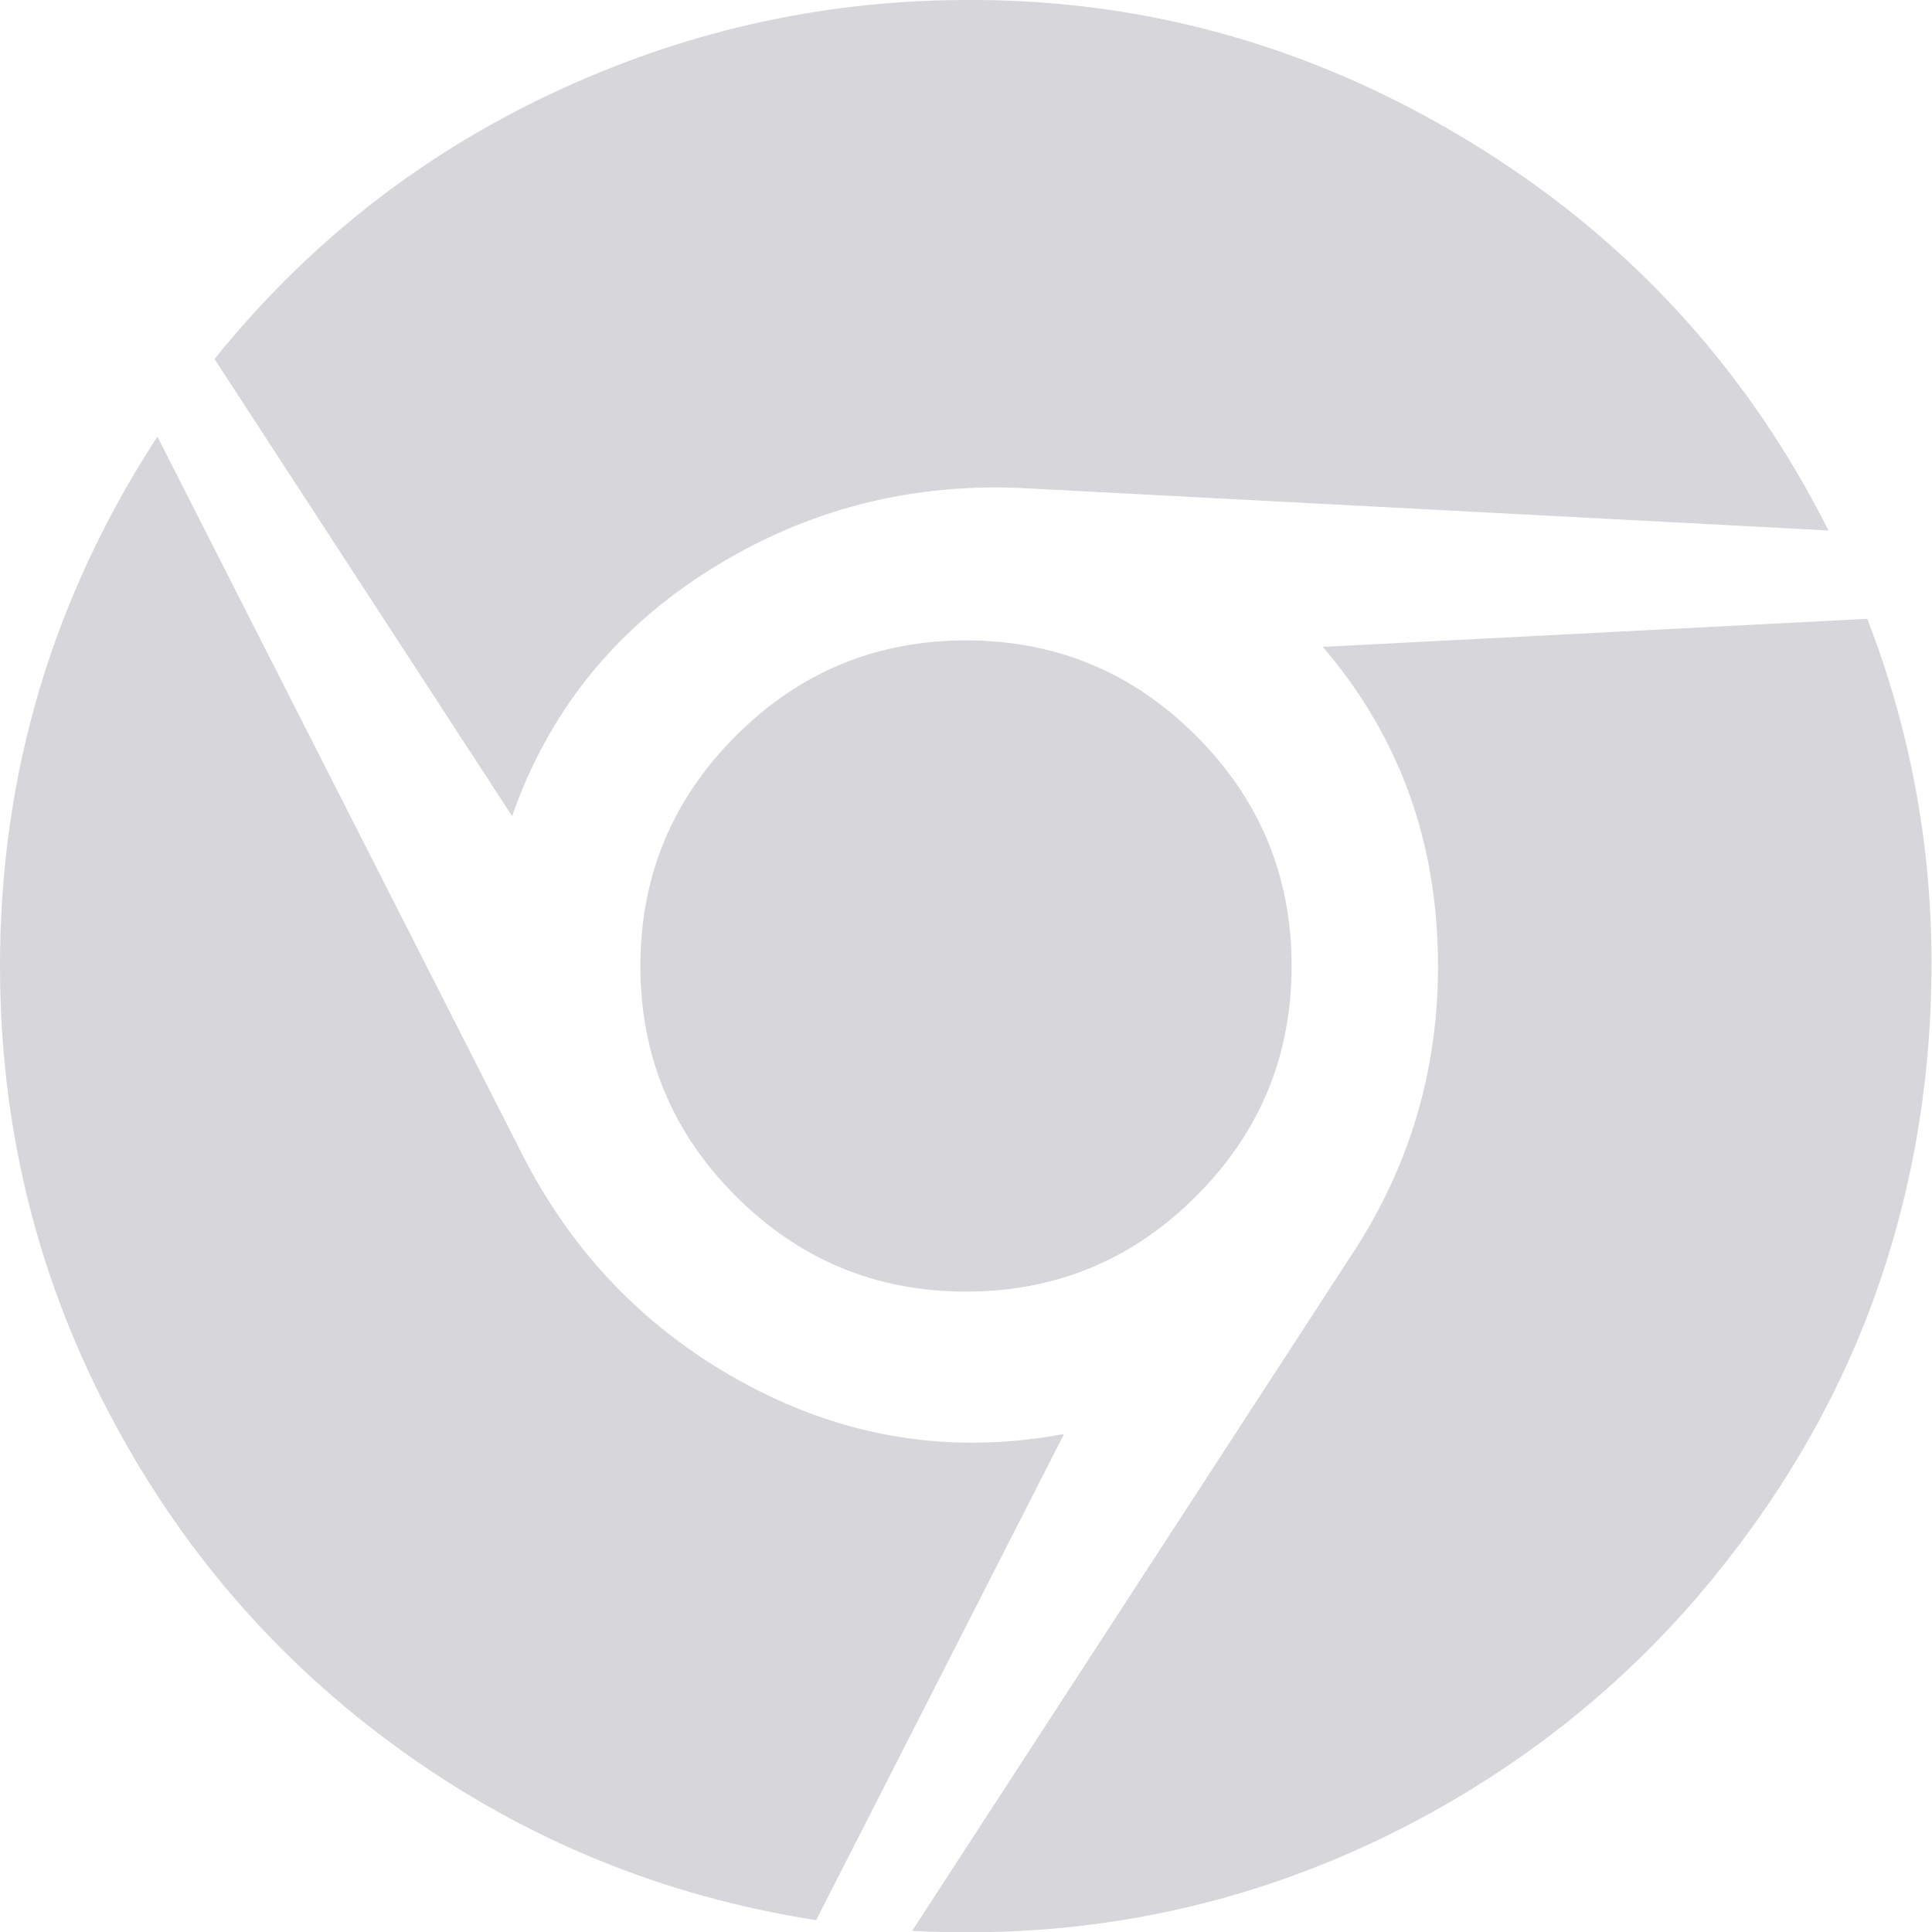 <svg width="30" height="30" viewBox="0 0 30 30" fill="none" xmlns="http://www.w3.org/2000/svg">
<g clip-path="url(#clip0_3823_3168)">
<path d="M14.95 5.17533e-05C17.628 -0.022 20.145 0.647 22.5 2.009C25.089 3.505 27.054 5.58 28.393 8.237L15.971 7.584C14.185 7.483 12.545 7.899 11.049 8.831C9.554 9.763 8.521 11.044 7.952 12.673L3.331 5.575C4.76 3.8 6.496 2.43 8.538 1.465C10.58 0.499 12.718 0.011 14.95 5.17533e-05ZM2.444 6.78L8.086 17.88C8.89 19.476 10.067 20.686 11.618 21.512C13.17 22.338 14.805 22.589 16.523 22.266L12.673 29.816C10.307 29.448 8.158 28.569 6.228 27.179C4.297 25.79 2.776 24.026 1.666 21.889C0.555 19.752 0 17.455 0 15C0 12.02 0.815 9.28 2.444 6.78ZM28.995 9.609C29.643 11.284 29.975 13.016 29.992 14.807C30.008 16.599 29.738 18.306 29.18 19.93C28.622 21.554 27.768 23.072 26.618 24.484C25.469 25.896 24.096 27.065 22.5 27.991C19.933 29.476 17.154 30.14 14.163 29.983L20.943 19.554C21.925 18.092 22.386 16.471 22.324 14.69C22.263 12.91 21.669 11.362 20.541 10.045L28.995 9.609ZM15 9.944C16.395 9.944 17.587 10.438 18.574 11.426C19.562 12.414 20.056 13.605 20.056 15C20.056 16.395 19.562 17.587 18.574 18.574C17.587 19.562 16.395 20.056 15 20.056C13.605 20.056 12.414 19.562 11.426 18.574C10.438 17.587 9.944 16.395 9.944 15C9.944 13.605 10.438 12.414 11.426 11.426C12.414 10.438 13.605 9.944 15 9.944Z" fill="#D7D7DB"/>
</g>
<defs>
<clipPath id="clip0_3823_3168">
<rect width="30" height="30" fill="white"/>
</clipPath>
</defs>
</svg>
